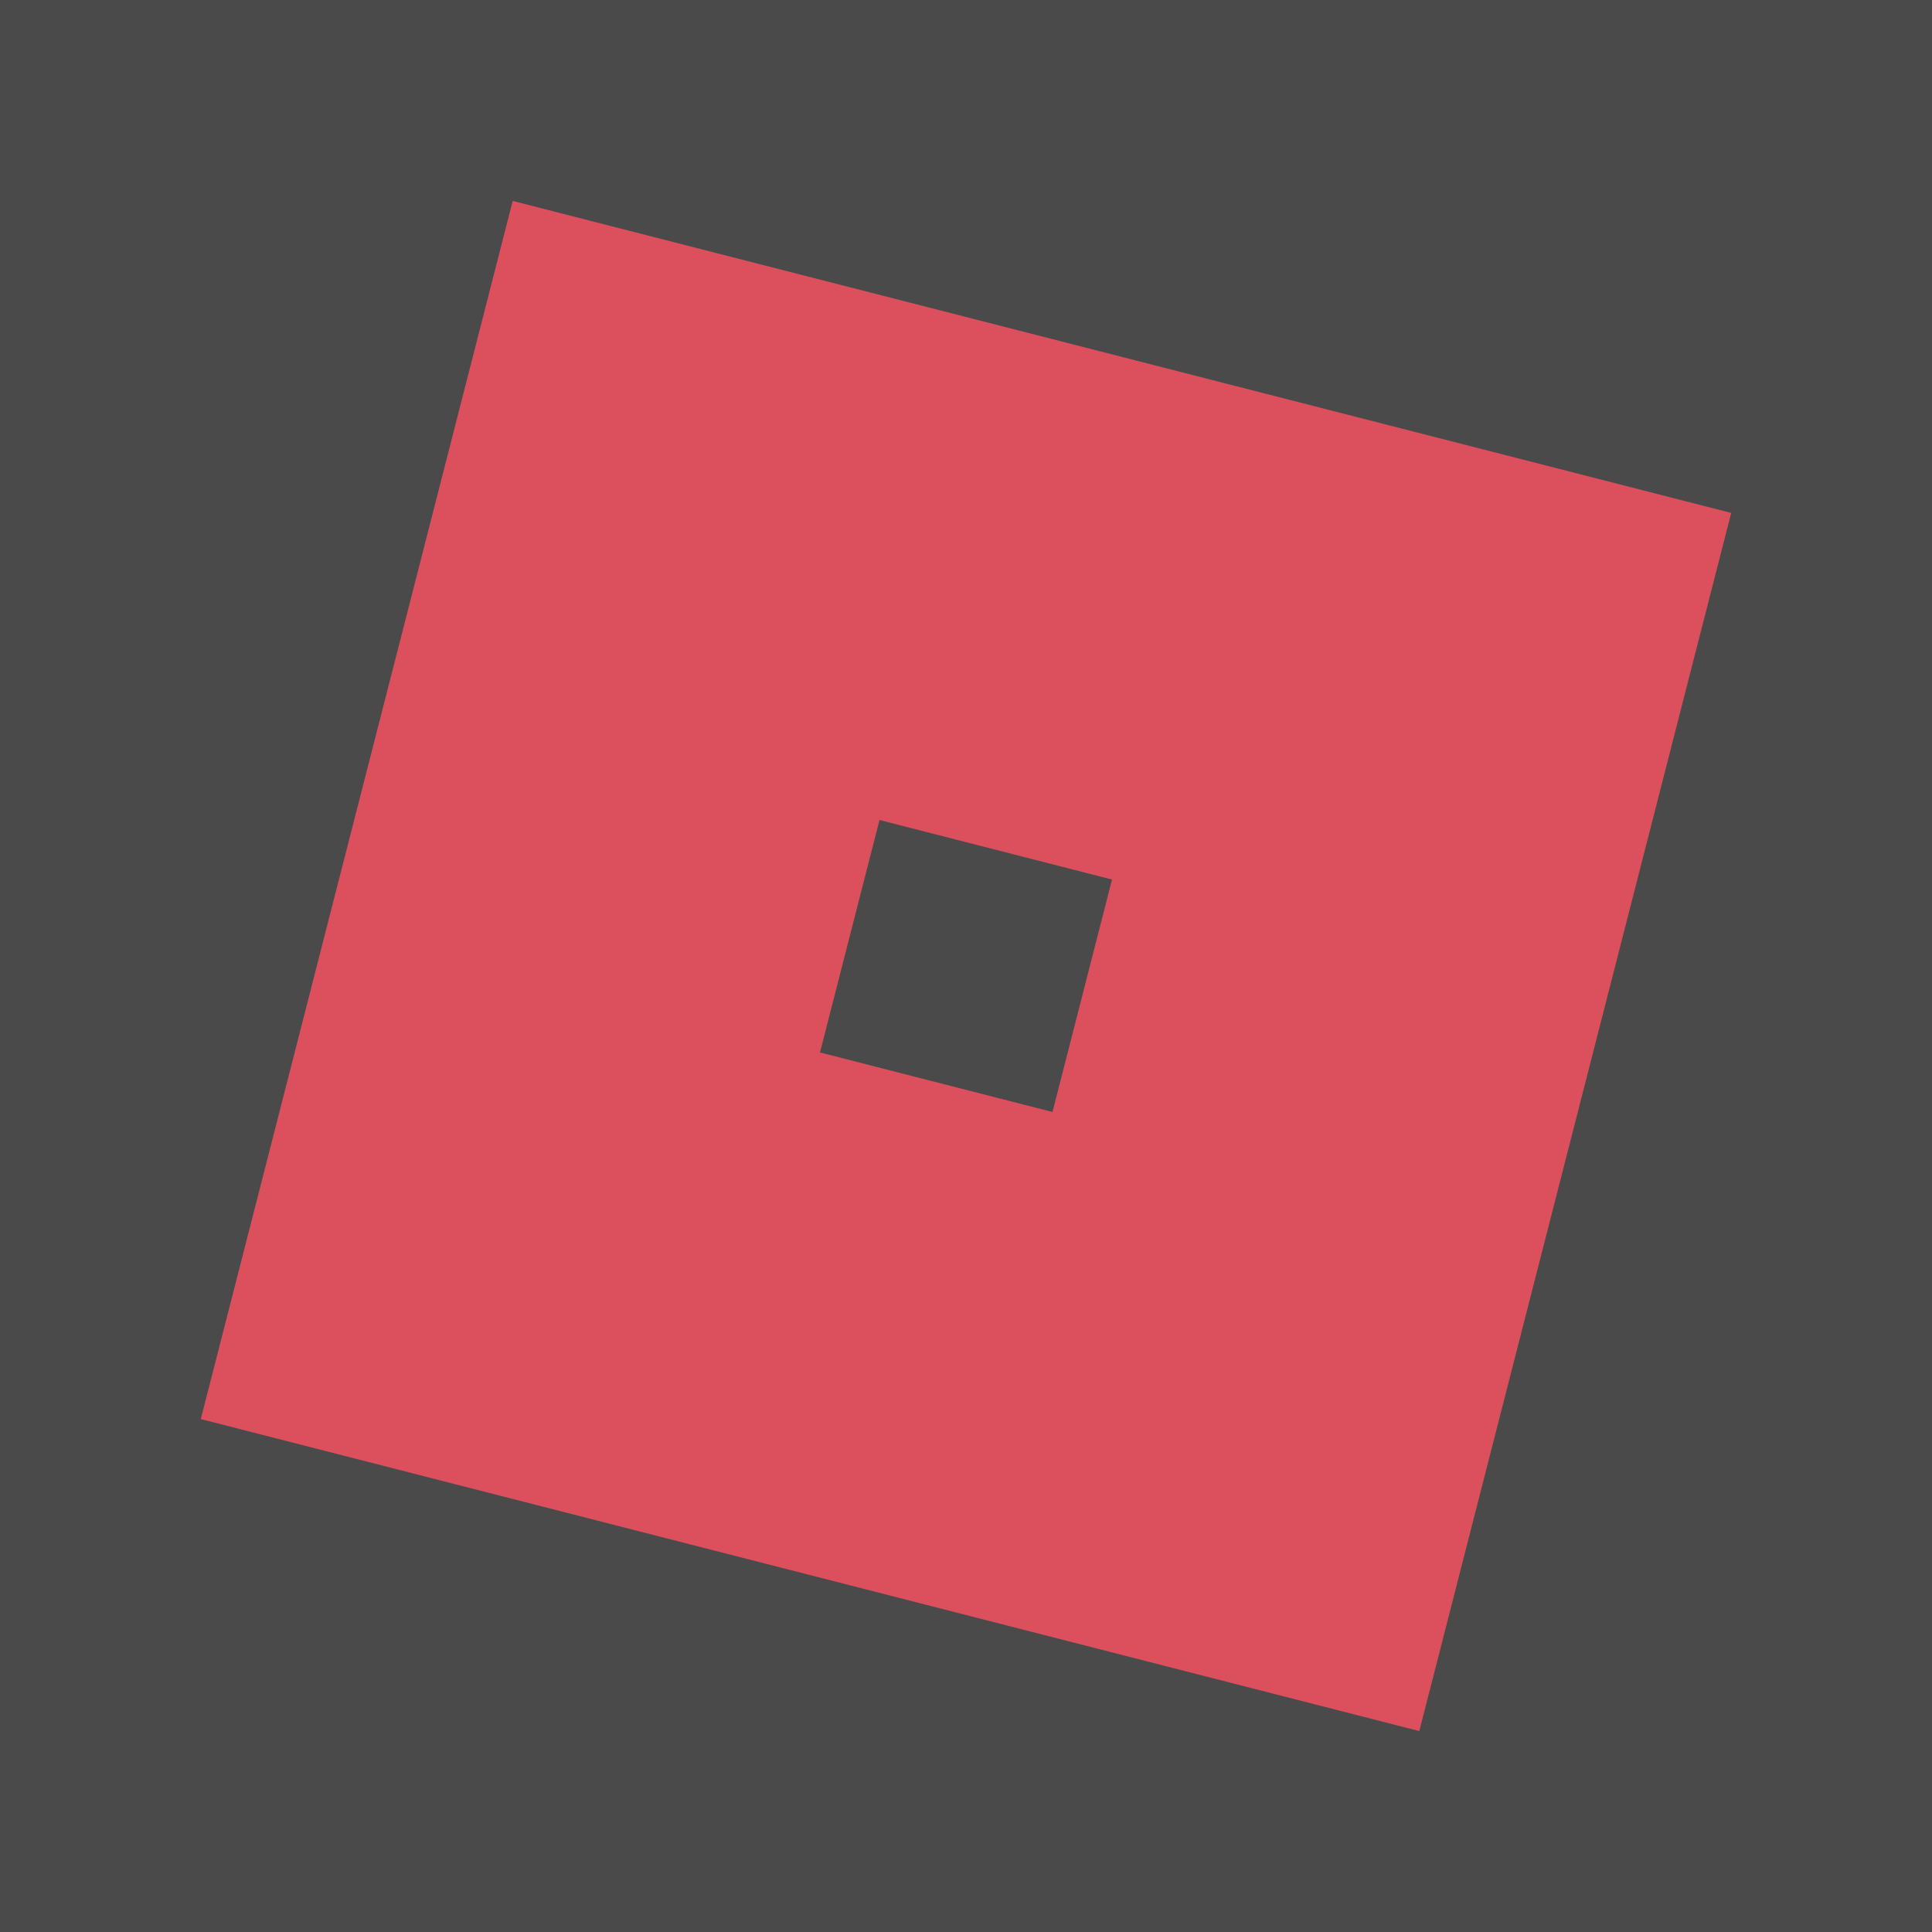 <svg xmlns="http://www.w3.org/2000/svg" xml:space="preserve"
  style="fill-rule:evenodd;clip-rule:evenodd;stroke-linejoin:round;stroke-miterlimit:2" viewBox="0 0 192 192">
  <rect width="100%" height="100%" style="fill:#4a4a4a" />
  <path
    d="M172.045 50.974 50.952 19.968 19.955 141.026l121.093 31.006 30.997-121.058Zm-61.534 36.434-23.107-5.917-5.915 23.101 23.107 5.917 5.915-23.101Z"
    style="fill:#dc505e" />
</svg>
